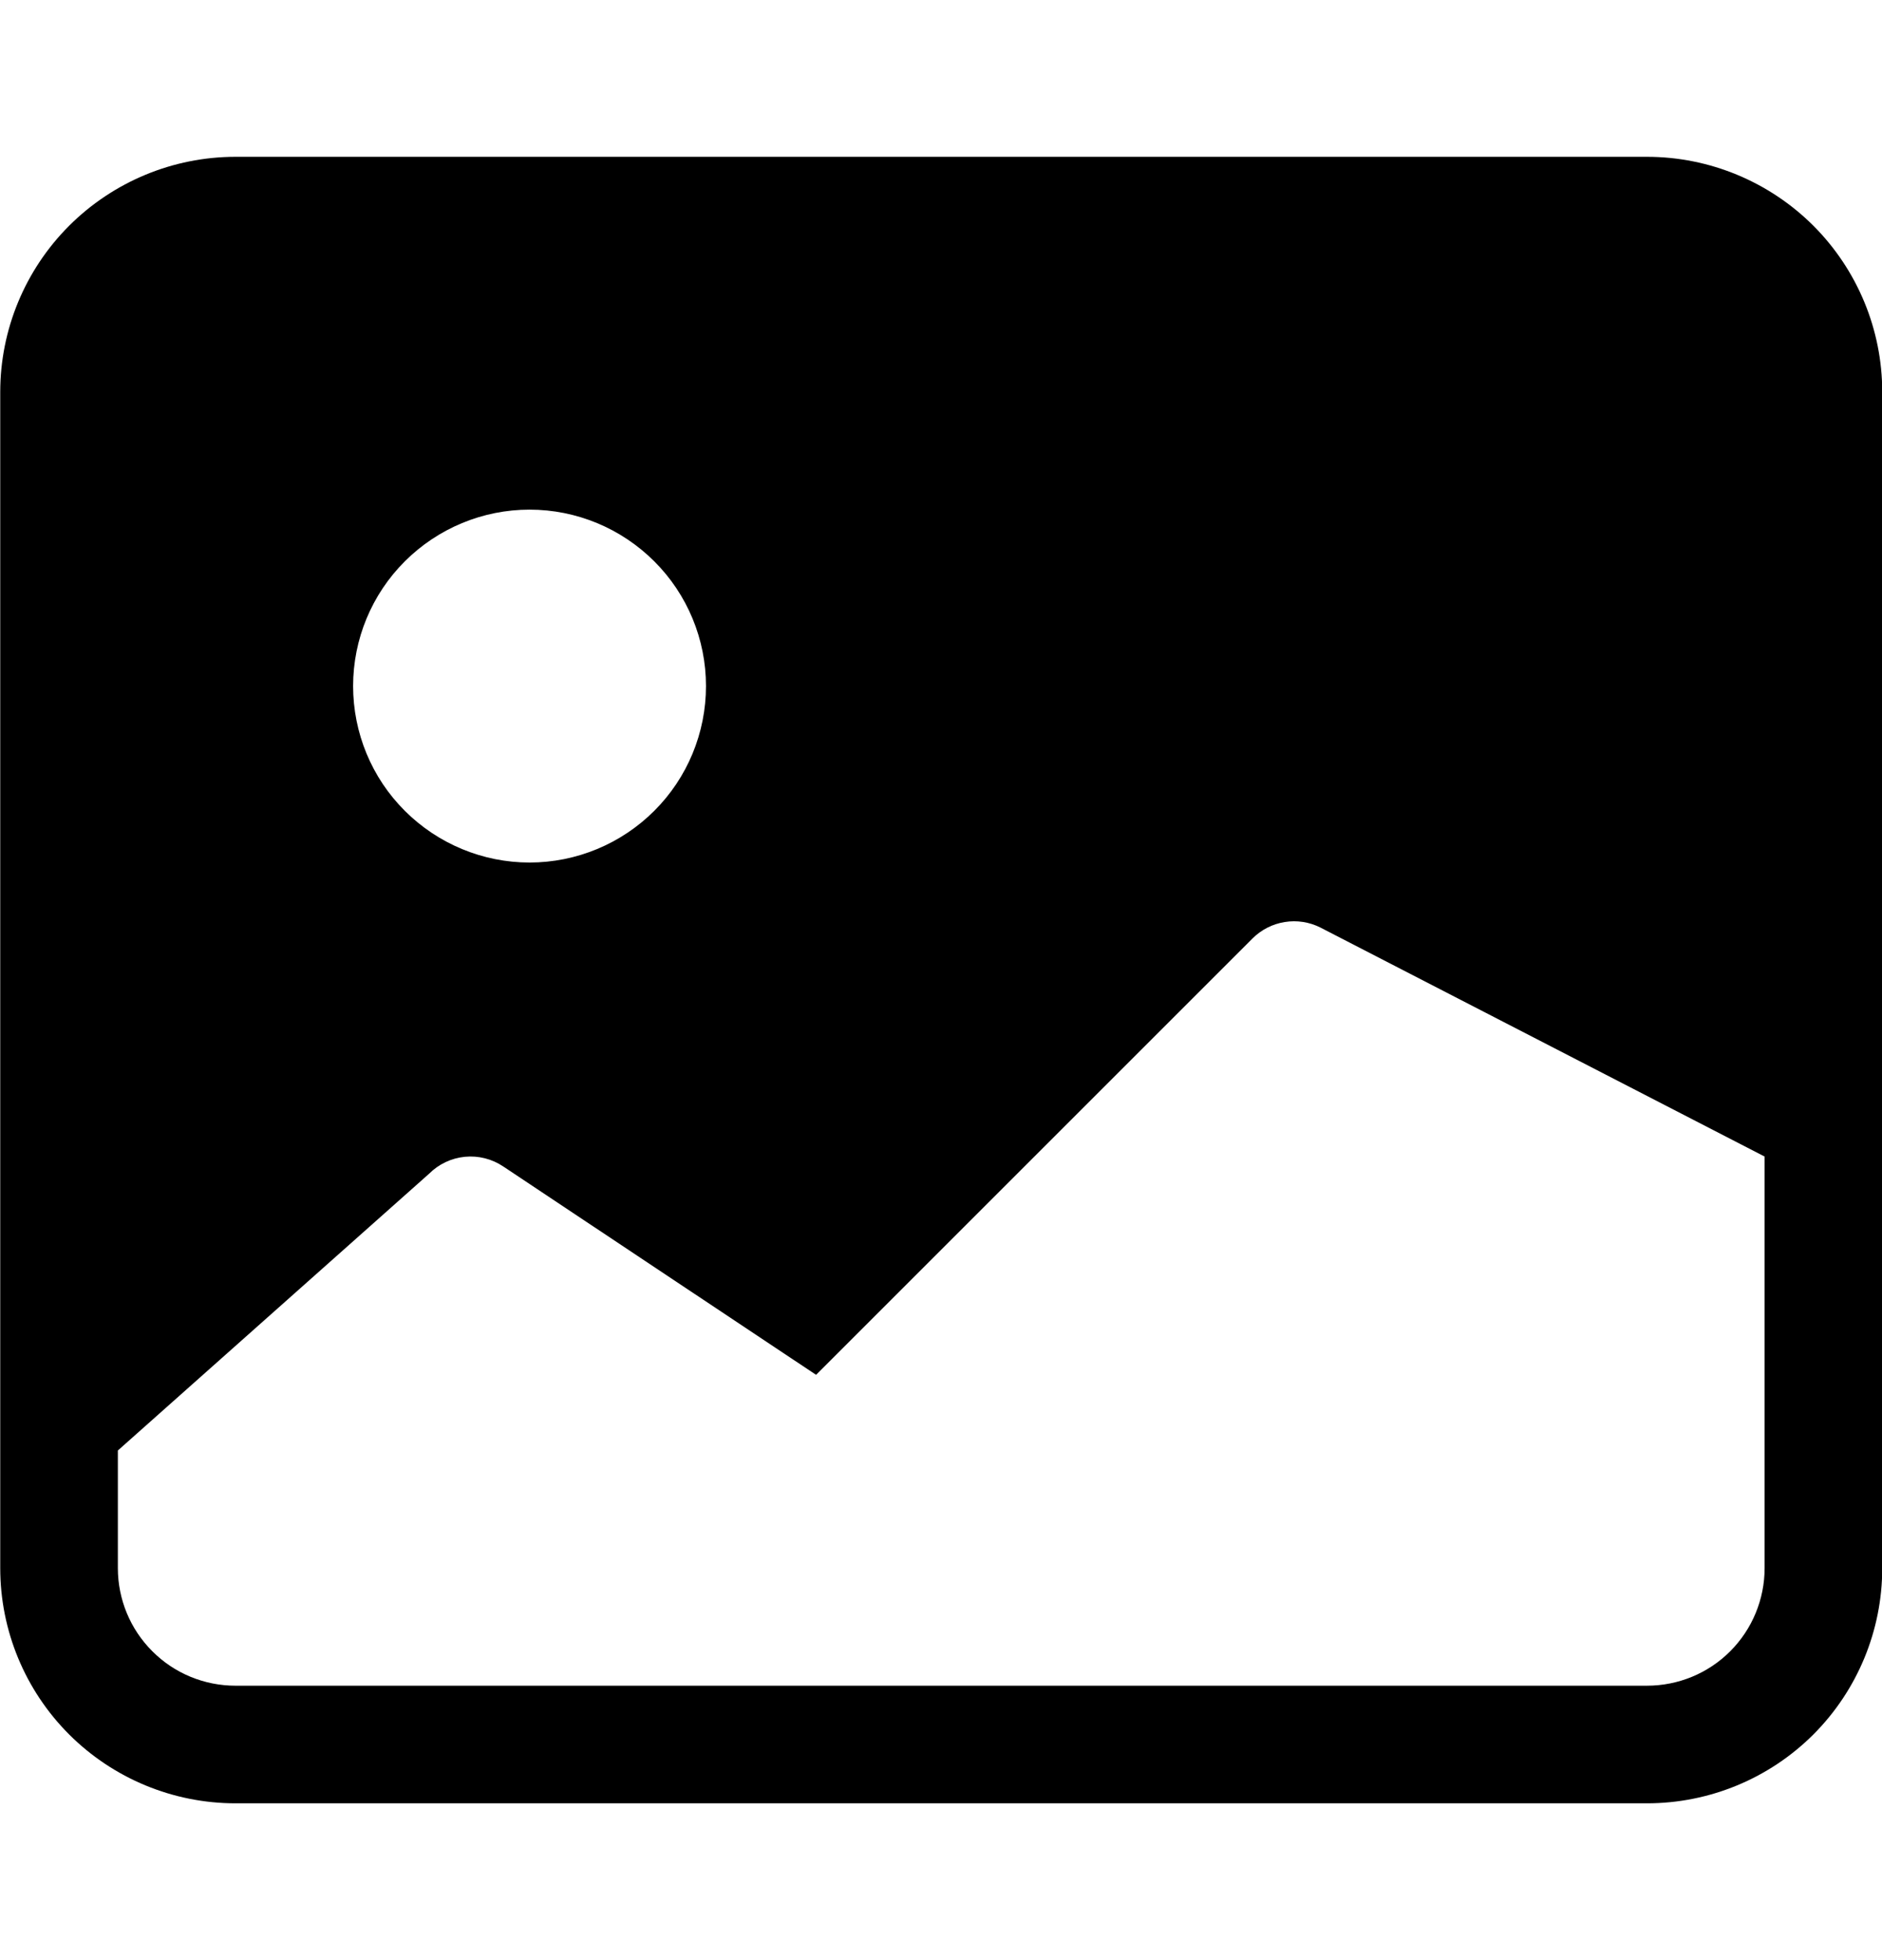 <svg viewBox="0 0 24 25" fill="none" xmlns="http://www.w3.org/2000/svg">
    <g clip-path="url(#clip0_1141_7430)">
        <path
            d="M0.003 5C0.003 4.205 0.319 3.442 0.882 2.879C1.445 2.317 2.208 2 3.003 2H21.003C21.799 2 22.562 2.317 23.125 2.879C23.687 3.442 24.003 4.205 24.003 5V20C24.003 20.796 23.687 21.559 23.125 22.122C22.562 22.684 21.799 23 21.003 23H3.003C2.208 23 1.445 22.684 0.882 22.122C0.319 21.559 0.003 20.796 0.003 20V5ZM1.503 18.5V20C1.503 20.398 1.661 20.78 1.943 21.061C2.224 21.343 2.606 21.5 3.003 21.5H21.003C21.401 21.5 21.783 21.343 22.064 21.061C22.345 20.78 22.503 20.398 22.503 20V14.751L16.838 11.83C16.697 11.759 16.538 11.735 16.383 11.76C16.227 11.785 16.084 11.858 15.972 11.97L10.407 17.535L6.417 14.877C6.273 14.781 6.101 14.737 5.928 14.754C5.756 14.771 5.595 14.847 5.472 14.97L1.503 18.5ZM9.003 8.75C9.003 8.154 8.766 7.581 8.344 7.16C7.922 6.738 7.35 6.5 6.753 6.5C6.157 6.5 5.584 6.738 5.162 7.16C4.74 7.581 4.503 8.154 4.503 8.75C4.503 9.347 4.74 9.92 5.162 10.341C5.584 10.763 6.157 11.001 6.753 11.001C7.35 11.001 7.922 10.763 8.344 10.341C8.766 9.92 9.003 9.347 9.003 8.75Z"
            fill="currentColor" />
    </g>
    <defs>
        <clipPath id="clip0_1141_7430">
            <rect width="24" height="24" fill="white" transform="translate(0 0.5)" />
        </clipPath>
    </defs>
</svg>